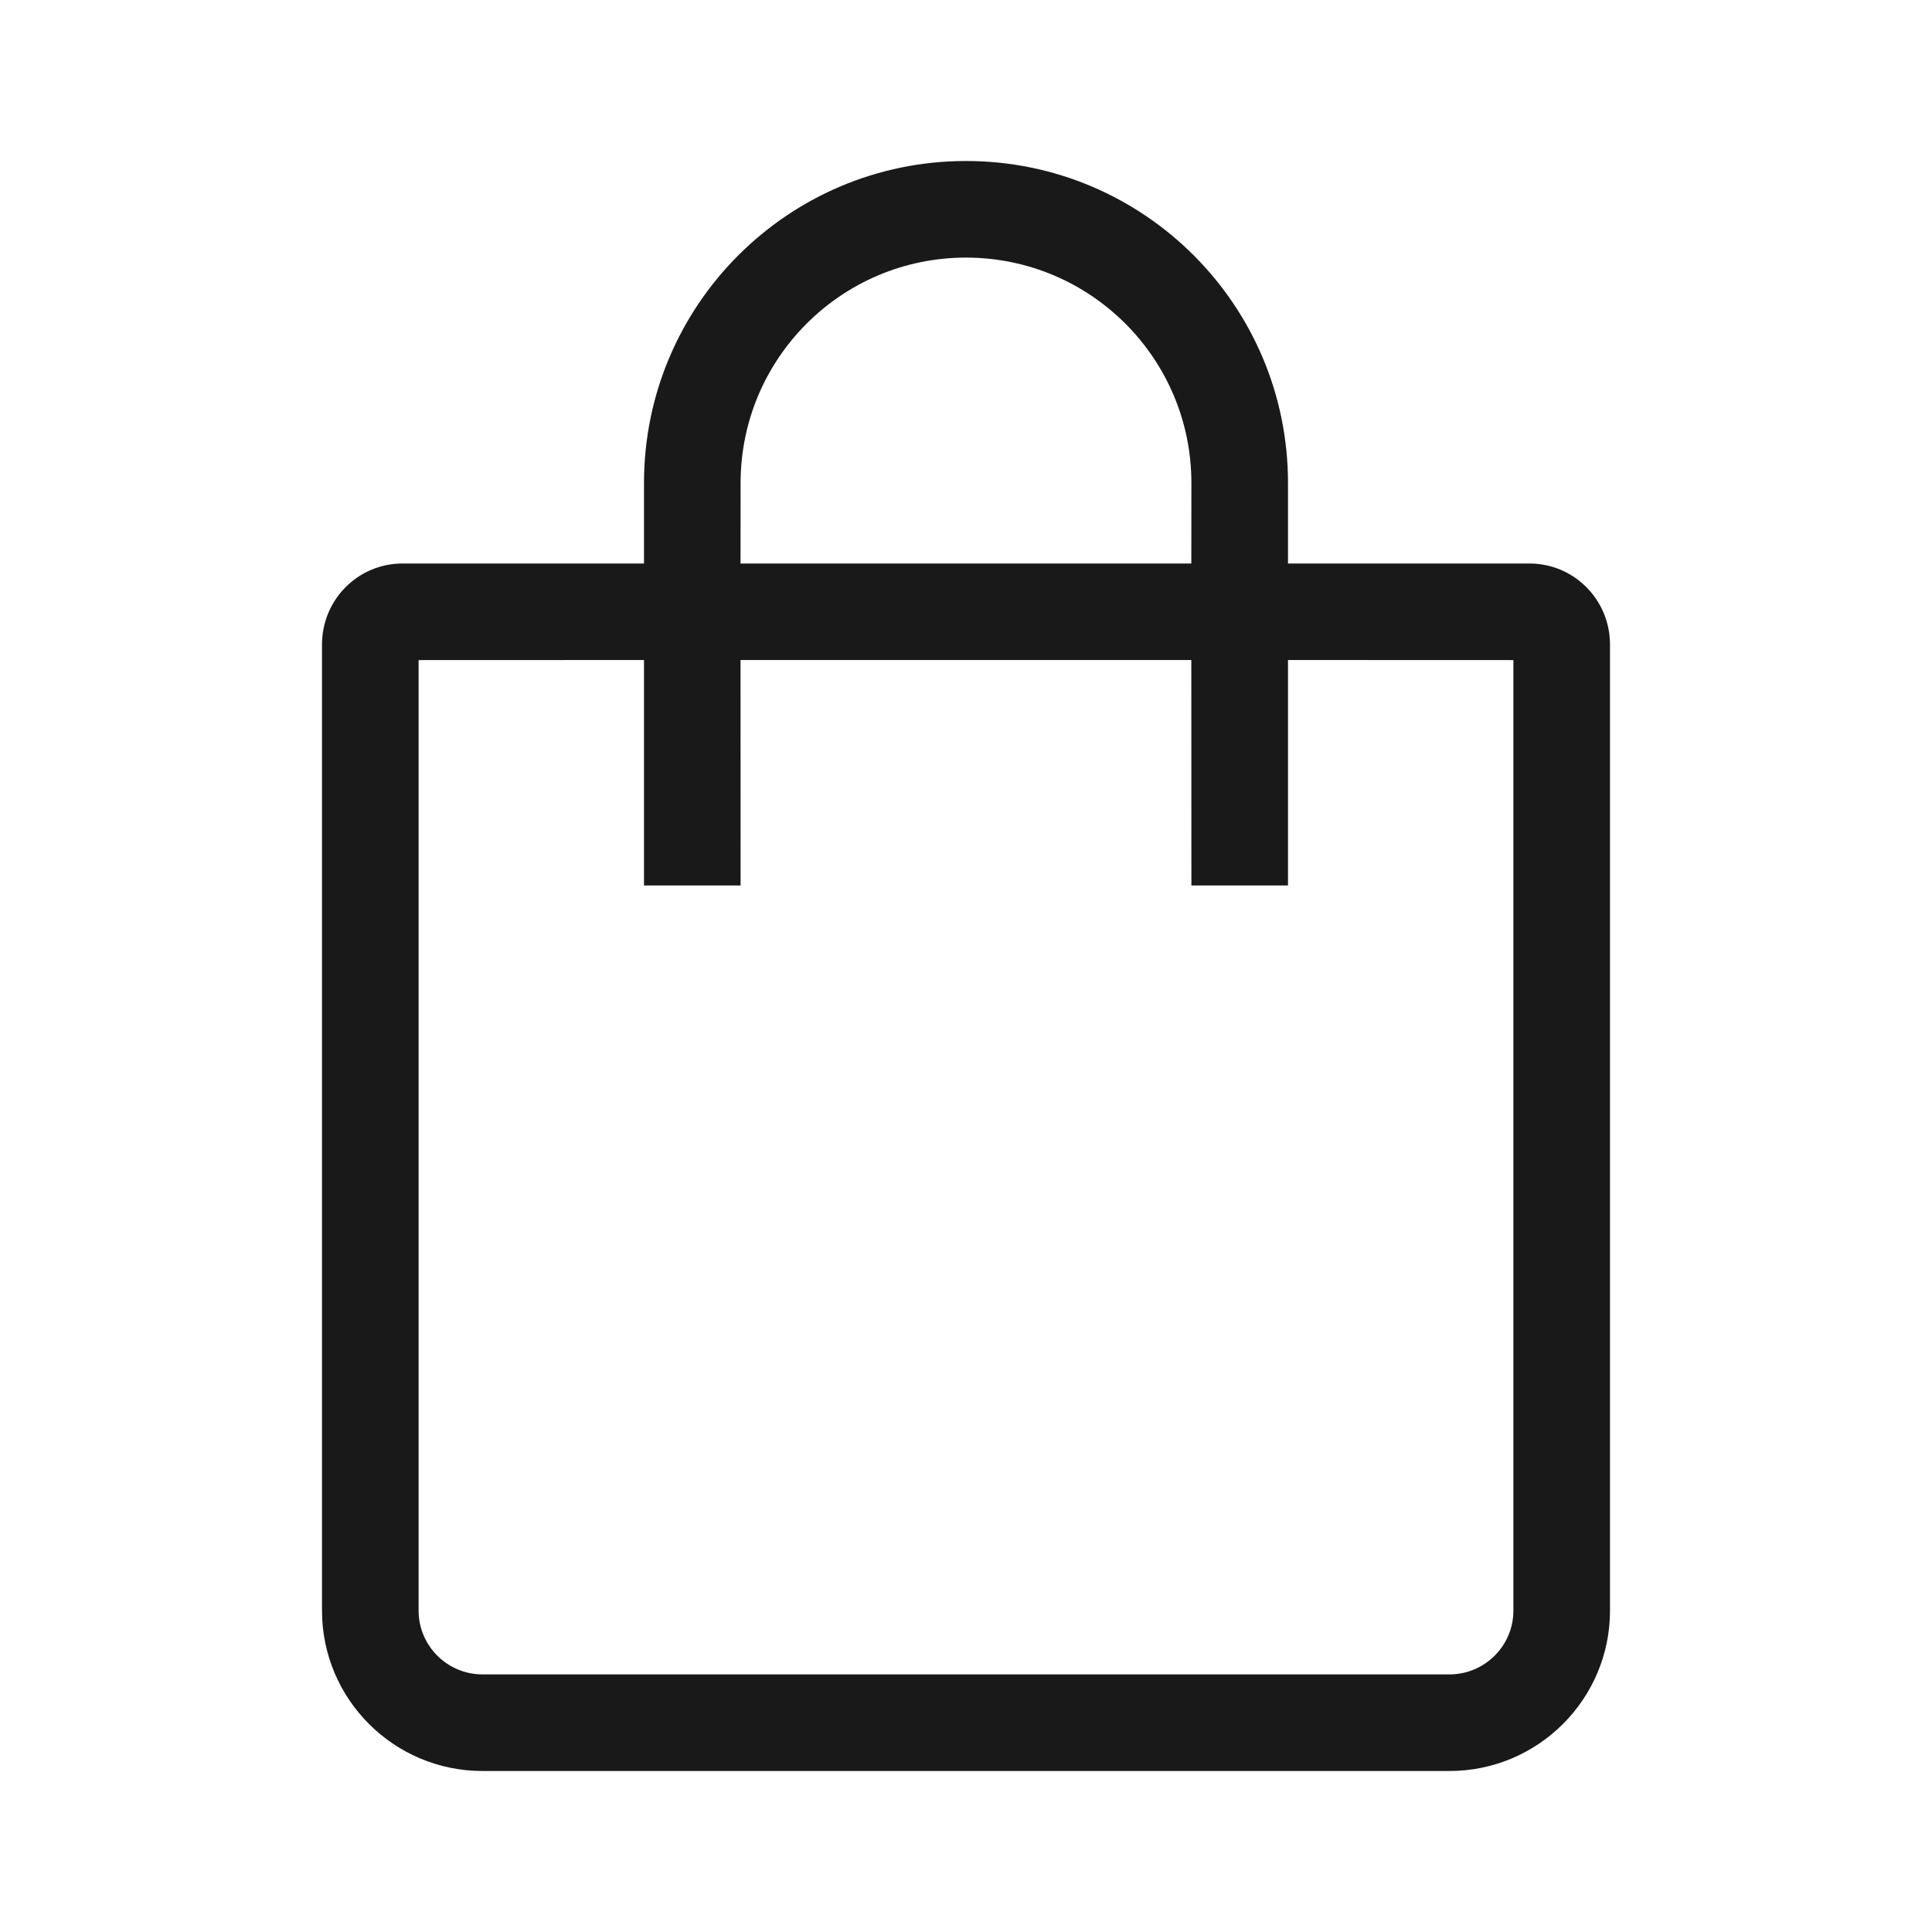 <?xml version="1.0" encoding="UTF-8"?>
<svg width="24px" height="24px" viewBox="0 0 24 24" version="1.1" xmlns="http://www.w3.org/2000/svg" xmlns:xlink="http://www.w3.org/1999/xlink">
    <title>icons_outlined_shop</title>
    <g id="icons_outlined_shop" stroke="none" stroke-width="1" fill="none" fill-rule="evenodd" fill-opacity="0.9">
        <g id="icon37" fill="#000000">
            <path d="M12,2 C14.209,2 16,3.791 16,6 L16,7 L18.999,7 C19.552,7 20,7.449 20,8.007 L20,20.008 C20,21.108 19.105,22 18.006,22 L5.994,22 C4.893,22 4,21.107 4,20.008 L4,8.007 C4,7.451 4.445,7 5.001,7 L8,7 L8,6 C8,3.791 9.791,2 12,2 Z M18.8,8.2 L16,8.199 L16,11 L14.8,11 L14.799,8.199 L9.199,8.199 L9.2,11 L8,11 L8,8.199 L5.2,8.2 L5.2,20.008 C5.2,20.444 5.556,20.8 5.994,20.8 L18.006,20.8 C18.444,20.8 18.8,20.444 18.8,20.008 L18.8,8.2 Z M12,3.2 C10.454,3.2 9.2,4.454 9.2,6 L9.199,7 L14.799,7 L14.8,6 C14.8,4.454 13.546,3.2 12,3.2 Z" id="Rectangle-701"></path>
        </g>
    </g>
</svg>